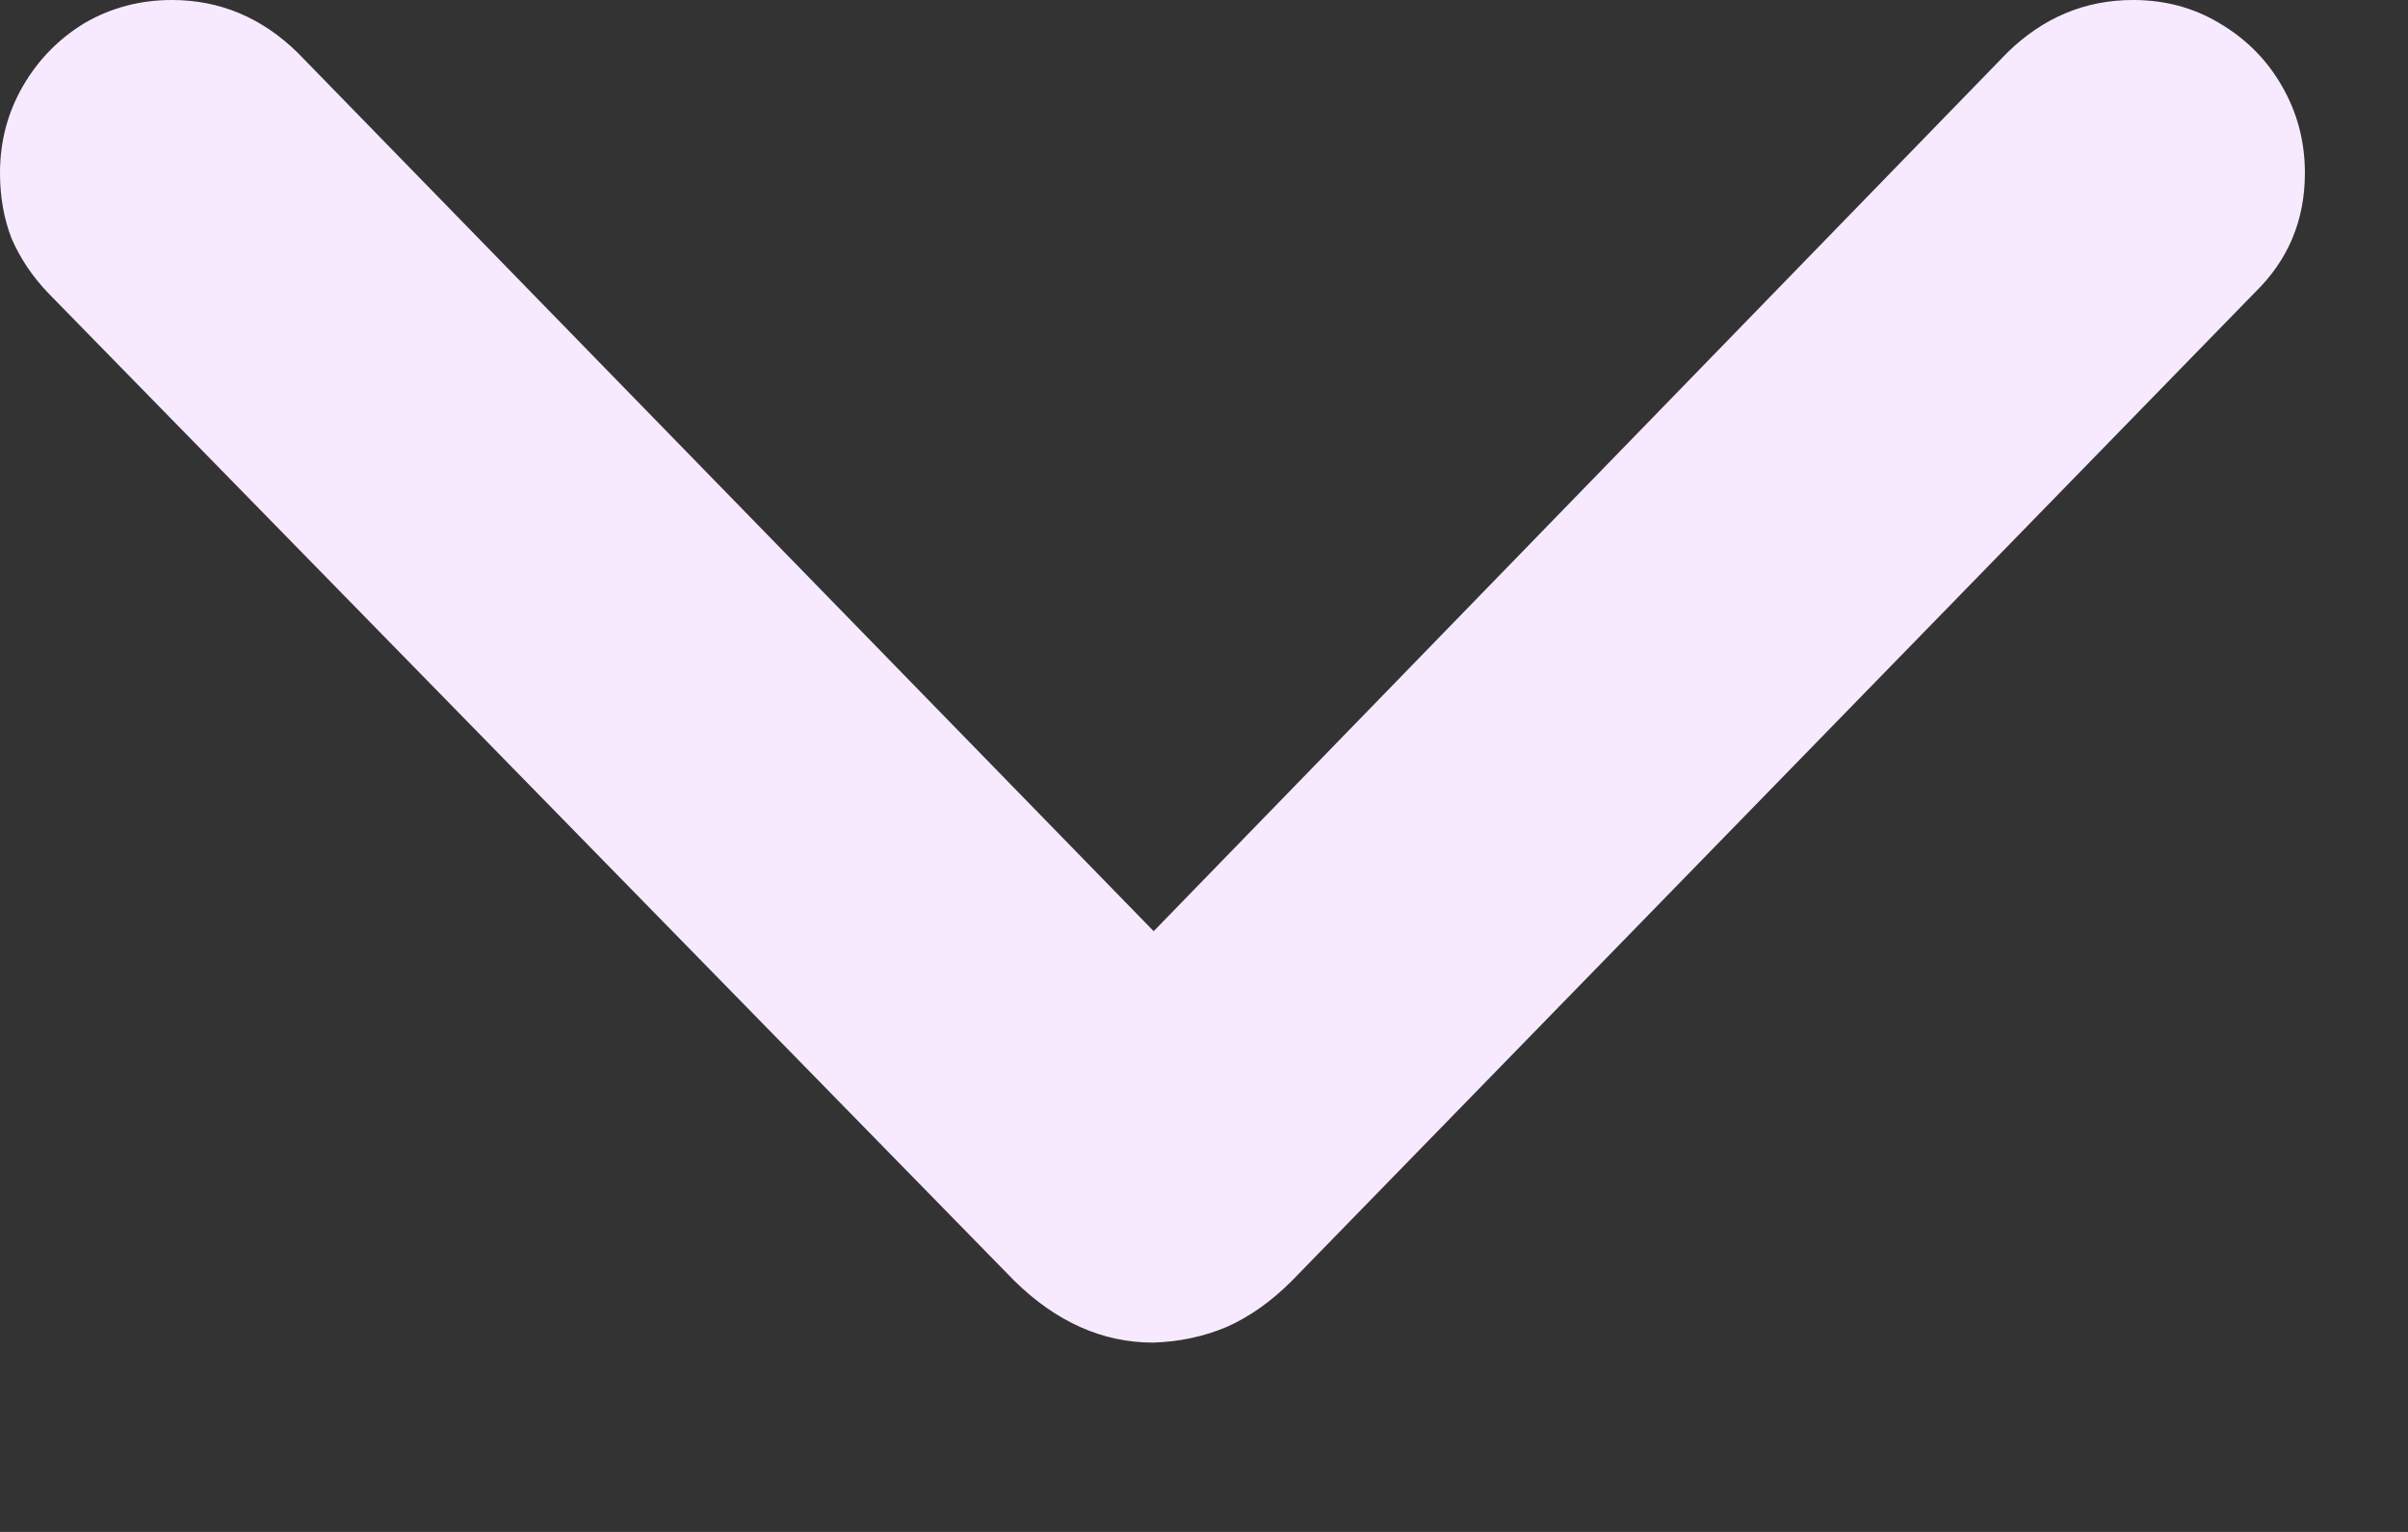 <svg width="11" height="7" viewBox="0 0 11 7" fill="none" xmlns="http://www.w3.org/2000/svg">
<rect x="0" y="0" width="11" height="7" fill="#333333" stroke="none"/>
<path d="M5.268 6.135C5.037 6.135 4.826 6.041 4.635 5.854L0.223 1.342C0.148 1.264 0.092 1.18 0.053 1.09C0.018 1 0 0.9 0 0.791C0 0.646 0.035 0.514 0.105 0.393C0.176 0.271 0.27 0.176 0.387 0.105C0.508 0.035 0.641 0 0.785 0C1.004 0 1.195 0.08 1.359 0.24L5.537 4.529H5.004L9.17 0.24C9.334 0.08 9.525 0 9.744 0C9.889 0 10.02 0.035 10.137 0.105C10.258 0.176 10.354 0.271 10.424 0.393C10.494 0.514 10.529 0.646 10.529 0.791C10.529 1.006 10.453 1.188 10.301 1.336L5.9 5.854C5.807 5.947 5.707 6.018 5.602 6.064C5.5 6.107 5.389 6.131 5.268 6.135Z" fill="#F7EAFF"/>
</svg>
